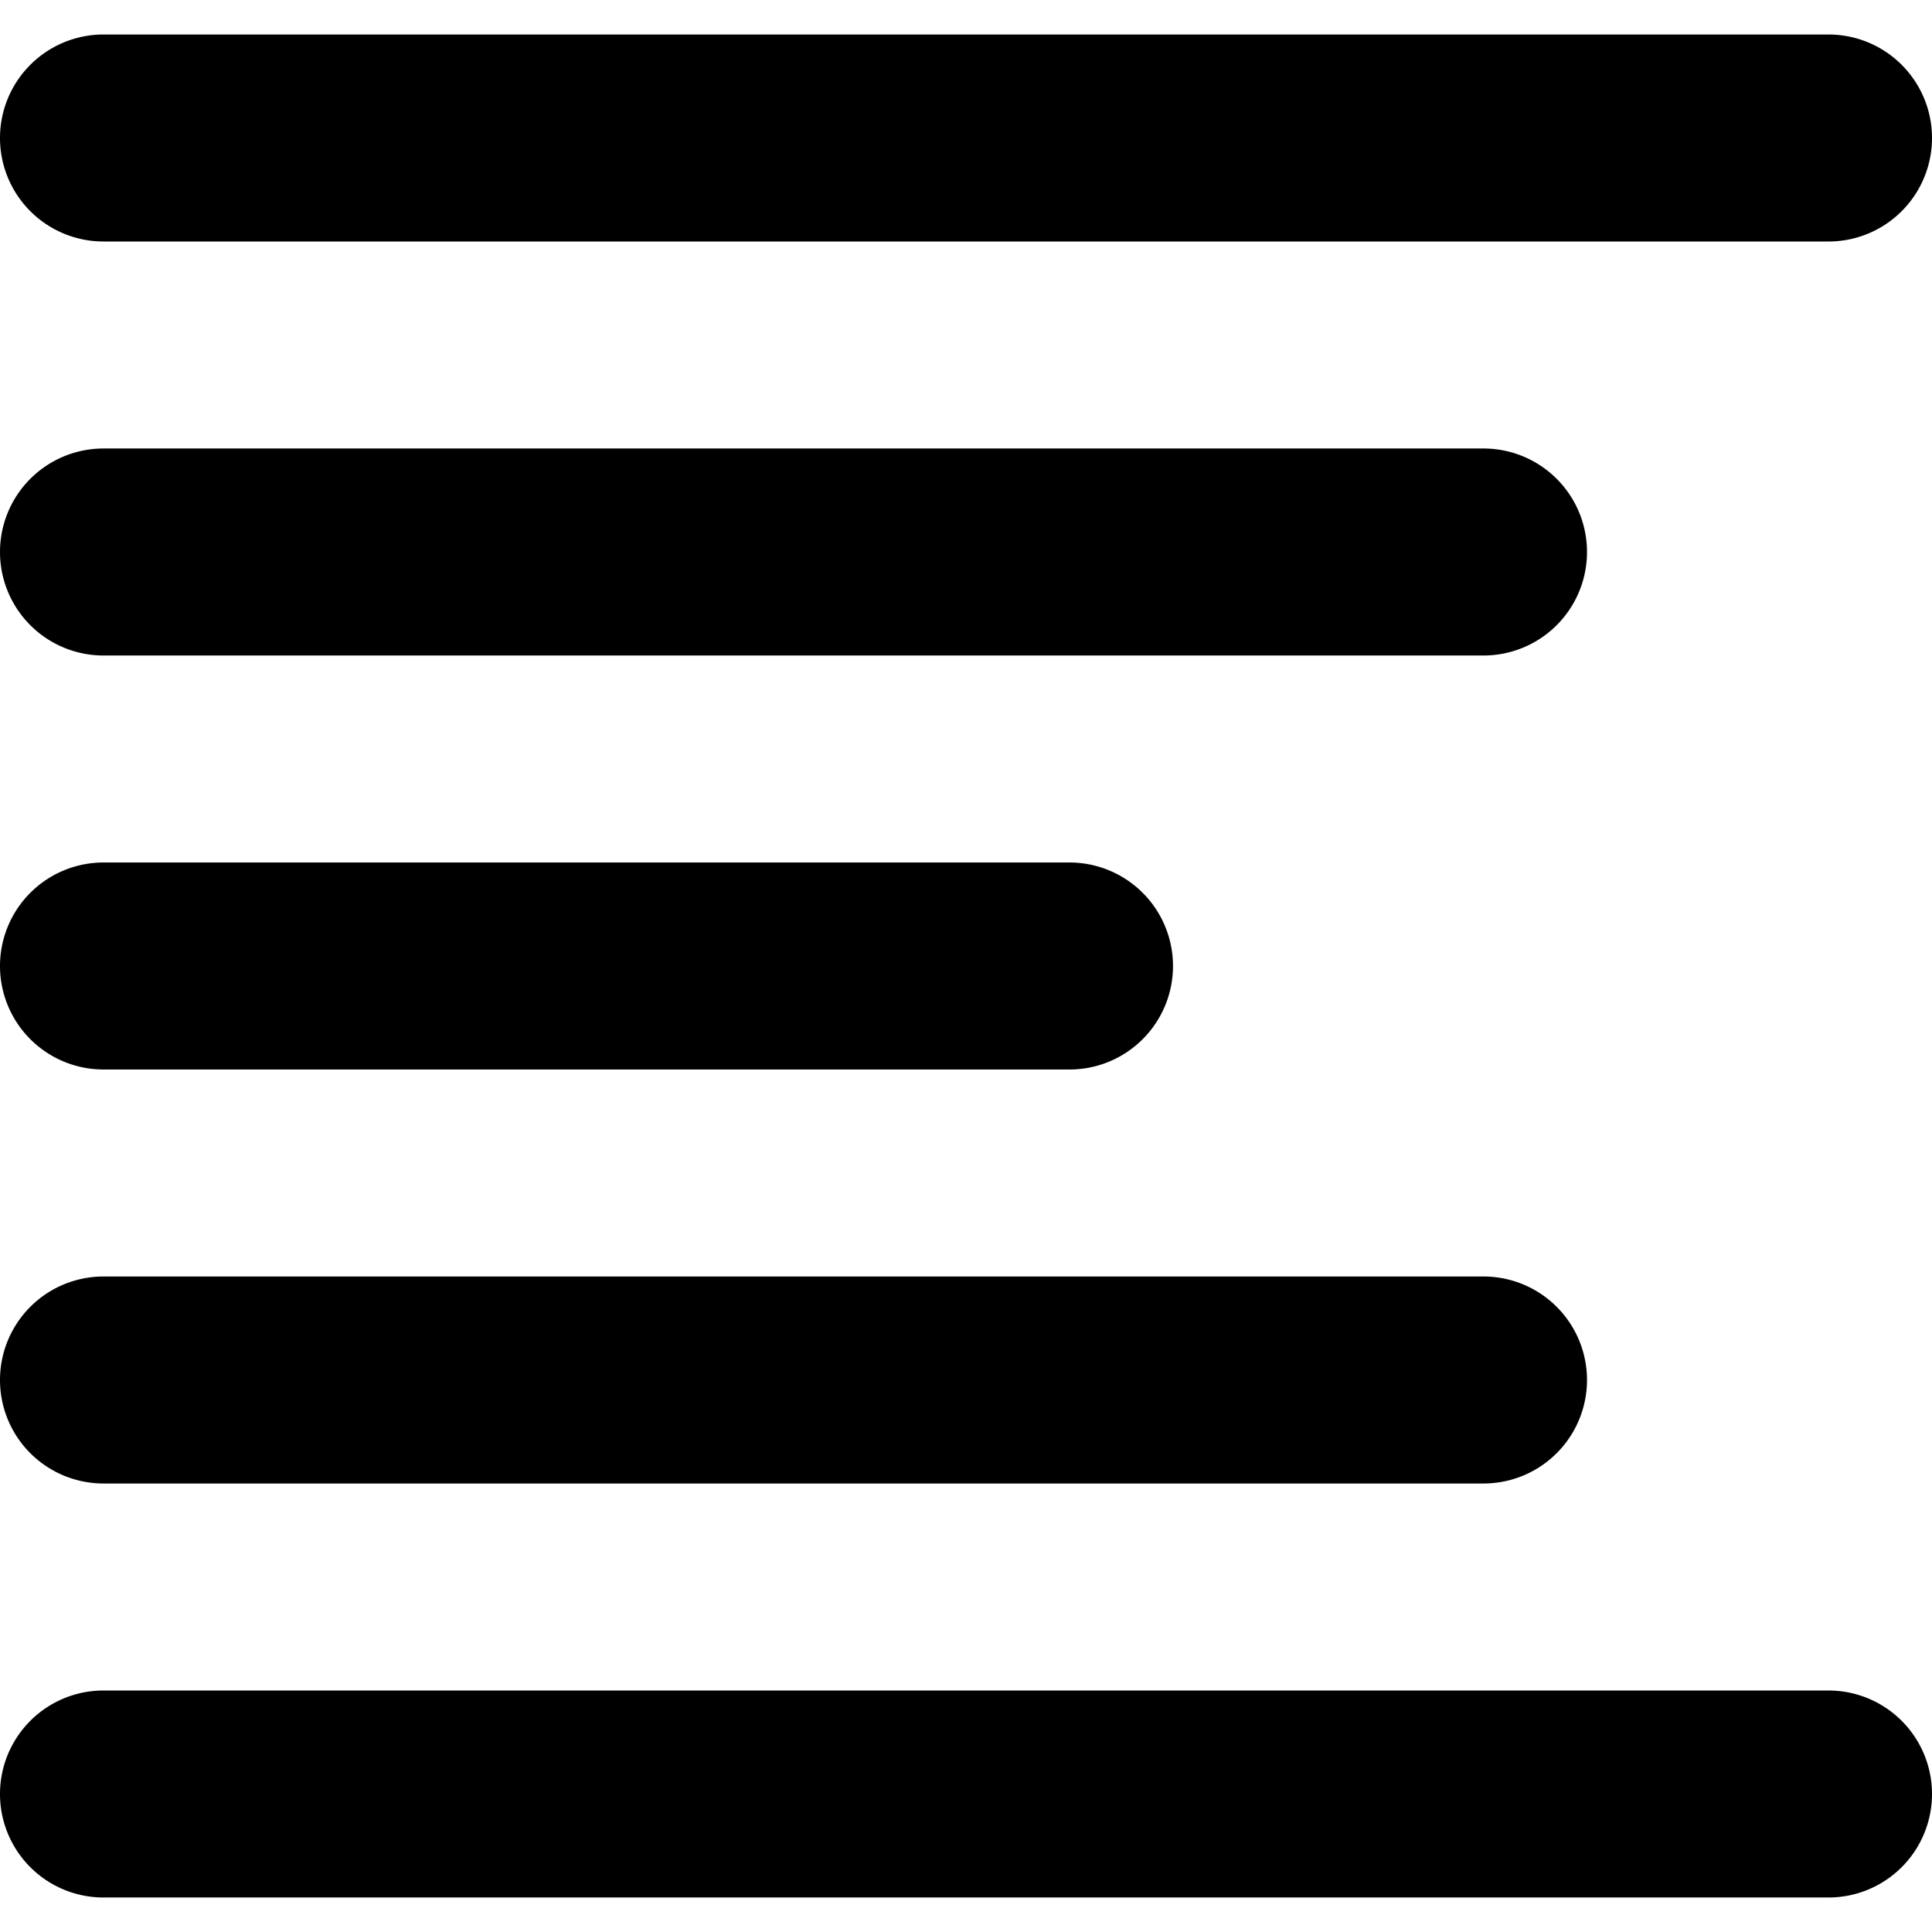 <svg xmlns="http://www.w3.org/2000/svg" xmlns:xlink="http://www.w3.org/1999/xlink" width="14" height="14" viewBox="0 0 14 14"><path fill="currentColor" fill-rule="evenodd" d="M0 1A.75.75 0 0 1 .75.25h12.5a.75.75 0 0 1 0 1.5H.75A.75.75 0 0 1 0 1m.75 2.25a.75.75 0 0 0 0 1.5h10a.75.75 0 0 0 0-1.5zM0 7a.75.75 0 0 1 .75-.75h7a.75.75 0 0 1 0 1.5h-7A.75.75 0 0 1 0 7m0 3a.75.75 0 0 1 .75-.75h10a.75.75 0 0 1 0 1.5h-10A.75.75 0 0 1 0 10m.75 2.25a.75.75 0 0 0 0 1.5h12.5a.75.75 0 0 0 0-1.5z" clip-rule="evenodd"/></svg>